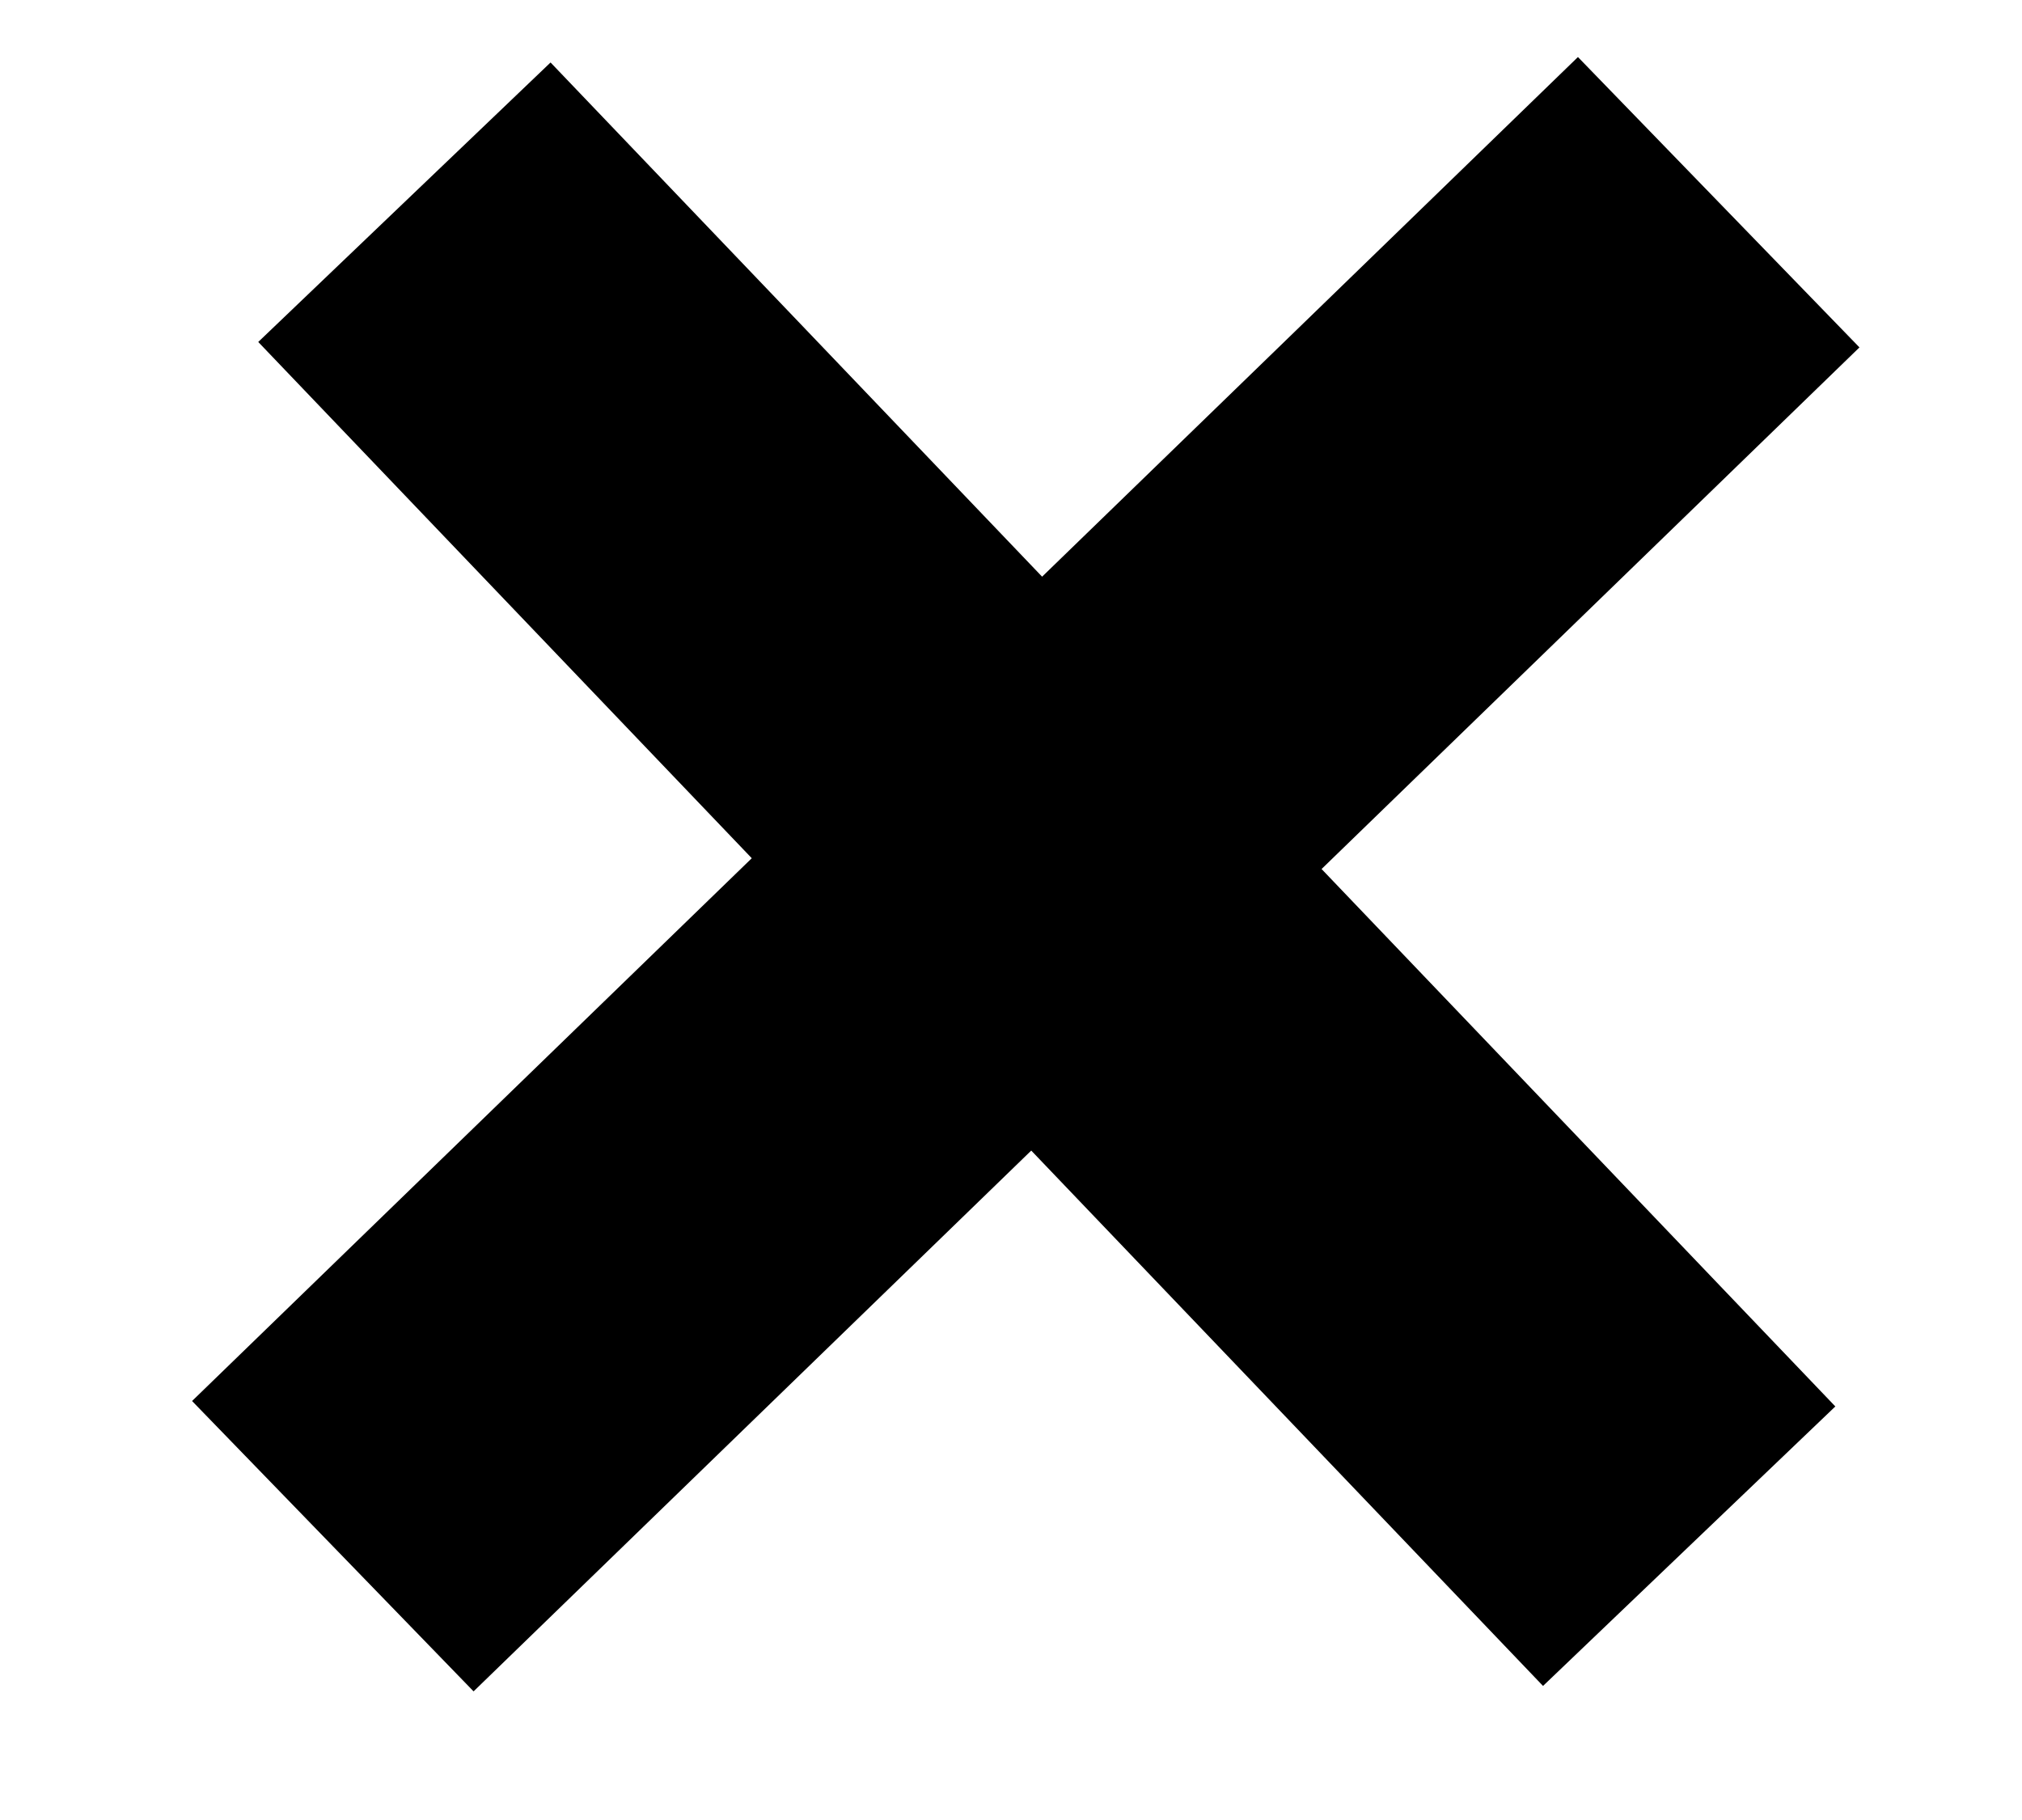 <svg width="10" height="9" viewBox="0 0 10 9" fill="none" xmlns="http://www.w3.org/2000/svg">
<path d="M2 1L8.354 7.646" stroke="black" stroke-width="2"/>
<path d="M1.646 7.646L8.5 1" stroke="black" stroke-width="2"/>
</svg>
